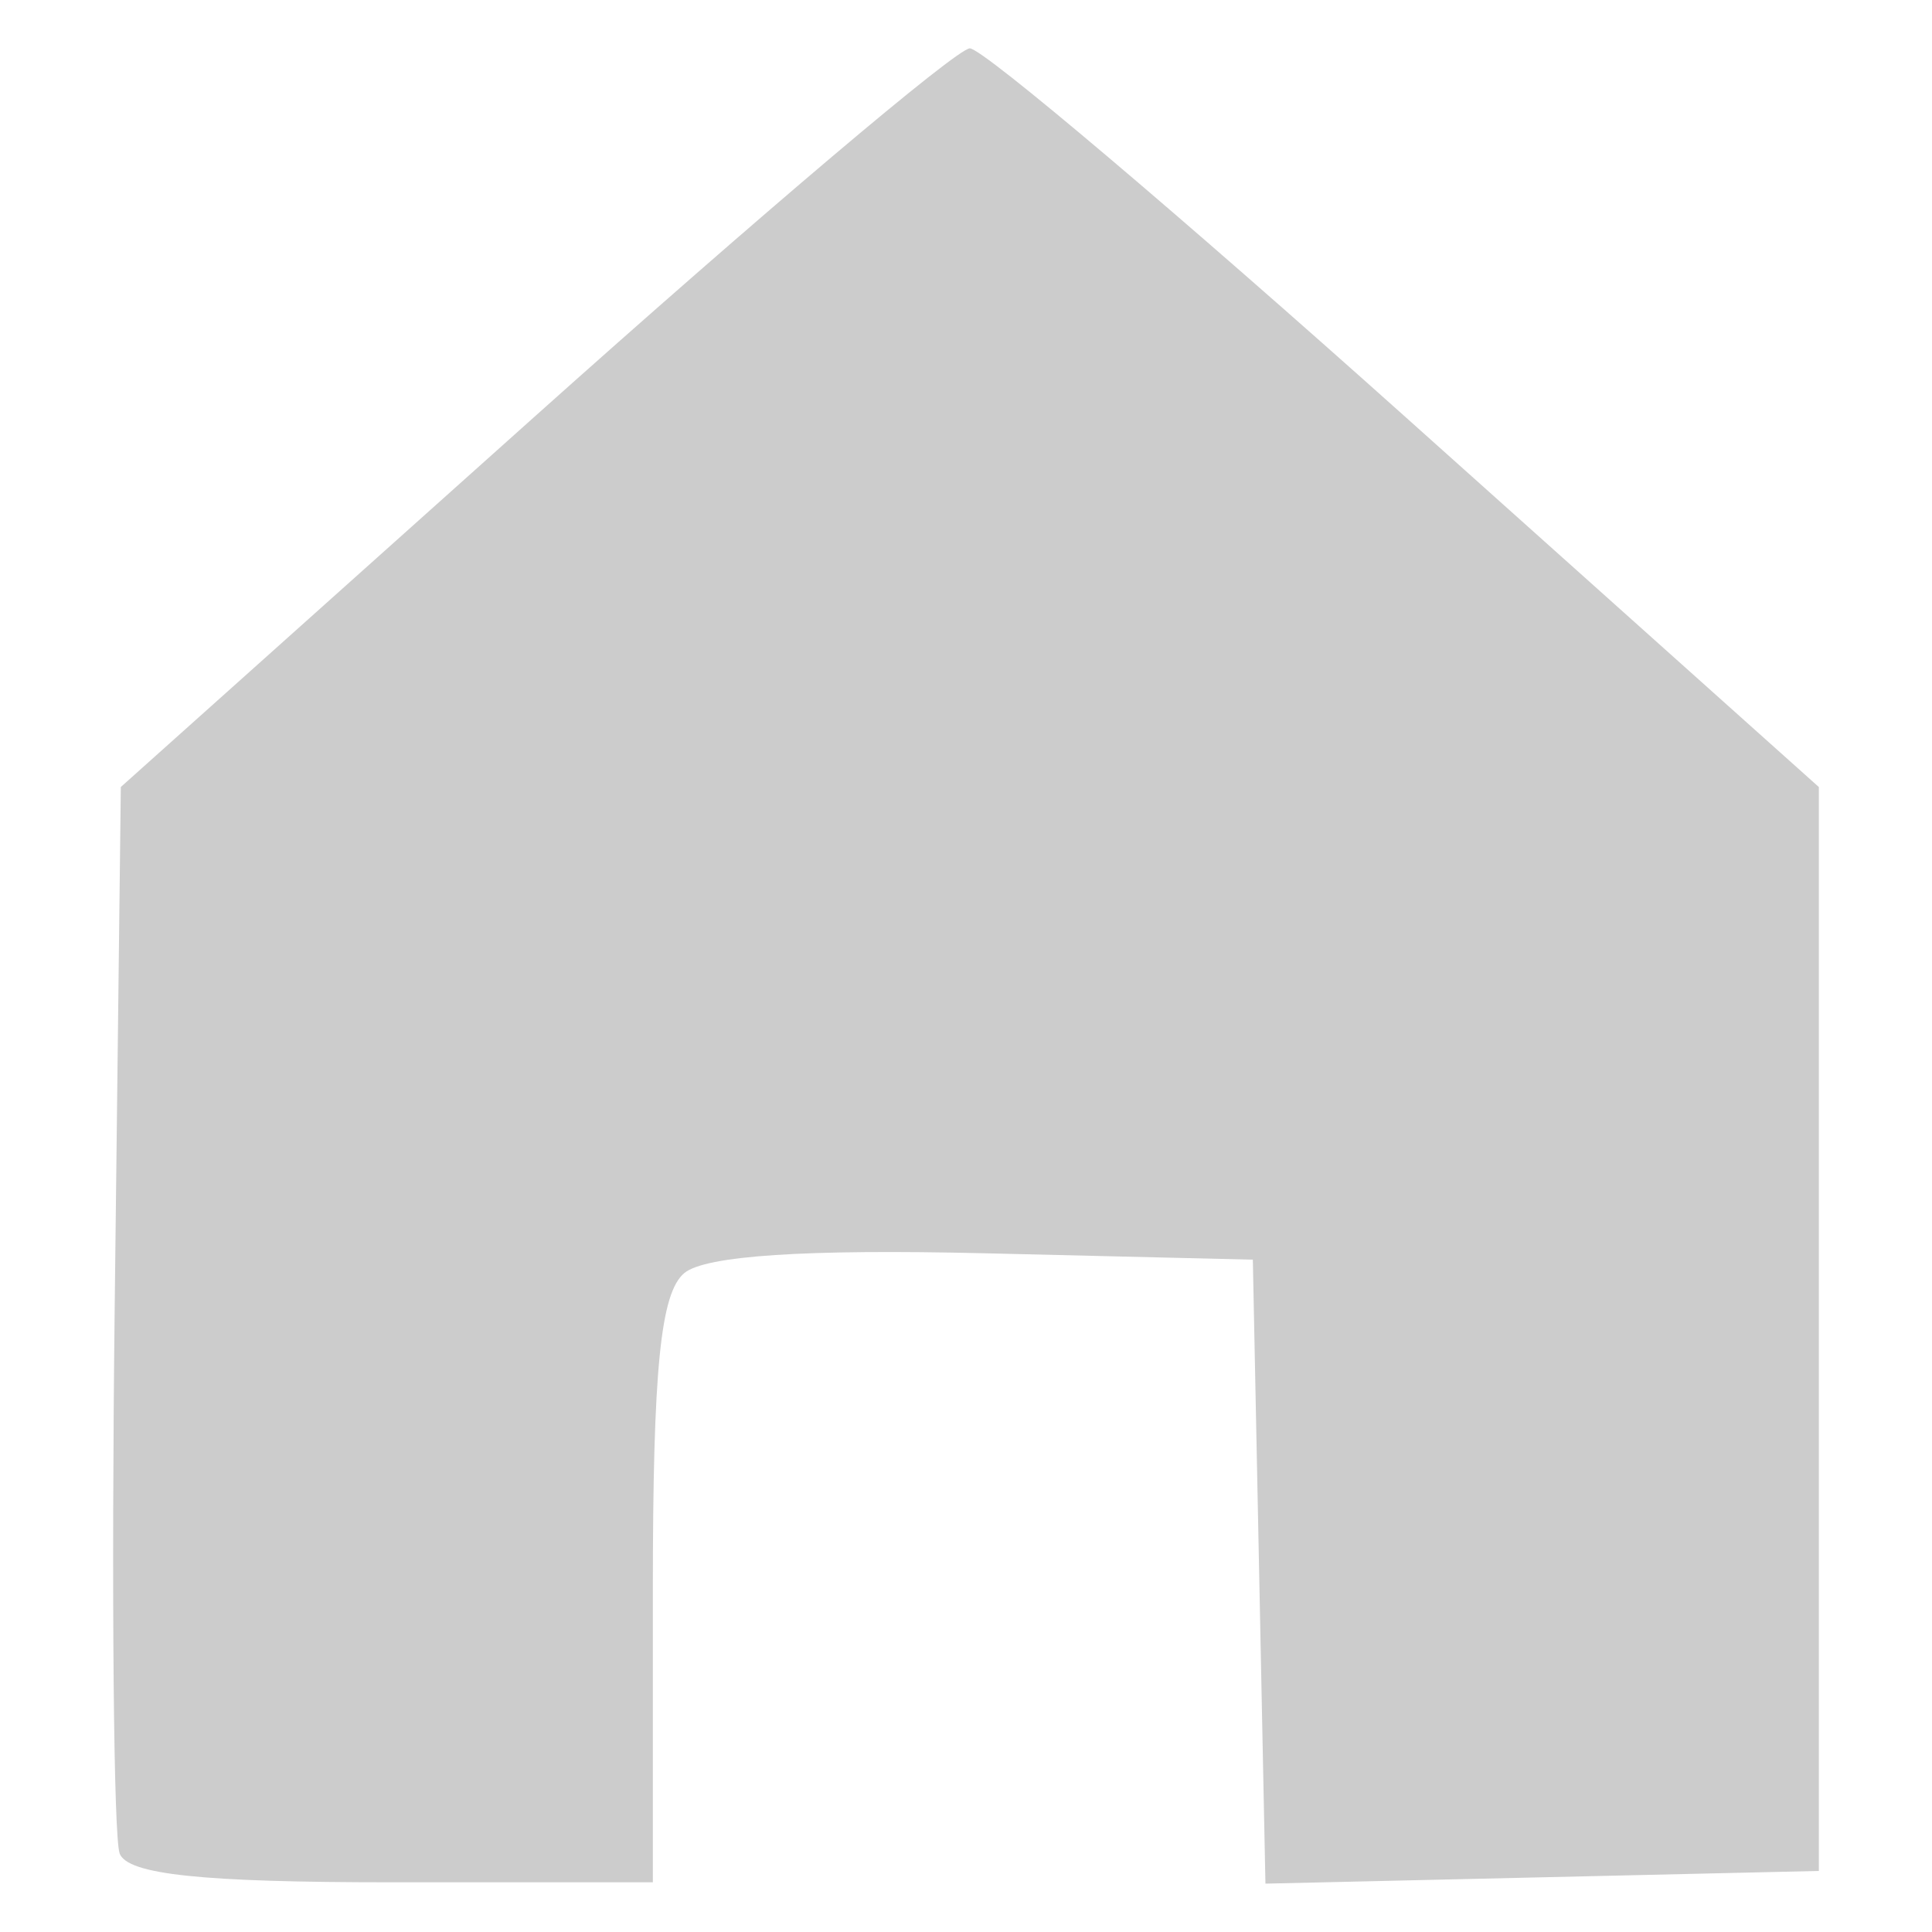 <?xml version="1.0" encoding="UTF-8" standalone="no"?>
<!-- Created with Inkscape (http://www.inkscape.org/) -->

<svg
   xmlns:dc="http://purl.org/dc/elements/1.1/"
   xmlns:cc="http://creativecommons.org/ns#"
   xmlns:rdf="http://www.w3.org/1999/02/22-rdf-syntax-ns#"
   xmlns:svg="http://www.w3.org/2000/svg"
   xmlns="http://www.w3.org/2000/svg"
   xmlns:sodipodi="http://sodipodi.sourceforge.net/DTD/sodipodi-0.dtd"
   xmlns:inkscape="http://www.inkscape.org/namespaces/inkscape"
   width="80"
   height="80"
   viewBox="0 0 80 80"
   id="svg5291"
   version="1.1"
   inkscape:version="0.91 r13725"
   sodipodi:docname="home.svg">
  <defs
     id="defs5293" />
  <sodipodi:namedview
     id="base"
     pagecolor="#ffffff"
     bordercolor="#666666"
     borderopacity="1.0"
     inkscape:pageopacity="0.0"
     inkscape:pageshadow="2"
     inkscape:zoom="2.8"
     inkscape:cx="35.469851"
     inkscape:cy="71.213204"
     inkscape:document-units="px"
     inkscape:current-layer="layer1"
     showgrid="false"
     units="px"
     inkscape:window-width="1920"
     inkscape:window-height="1027"
     inkscape:window-x="-8"
     inkscape:window-y="-8"
     inkscape:window-maximized="1" />
  <g
     inkscape:label="Layer 1"
     inkscape:groupmode="layer"
     id="layer1"
     transform="translate(0,-972.362)">
    <path
       style="fill:#cccccc"
       d="m 4.955,1049.11 c -0.252,-0.656 -0.344,-10.86 -0.205,-22.676 l 0.253,-21.484 17.086,-15.293 c 9.397,-8.411 17.529,-15.293 18.07,-15.293 0.542,0 8.673,6.882 18.07,15.294 l 17.086,15.294 0,22.441 0,22.441 -11.458,0.263 -11.458,0.263 -0.261,-12.919 -0.261,-12.919 -11.117,-0.265 c -7.395,-0.176 -11.554,0.098 -12.422,0.818 -0.991,0.823 -1.305,3.985 -1.305,13.156 l 0,12.073 -10.811,0 c -7.882,0 -10.935,-0.323 -11.268,-1.192 z"
       id="path5850"
       inkscape:connector-curvature="0" />
  </g>
</svg>

